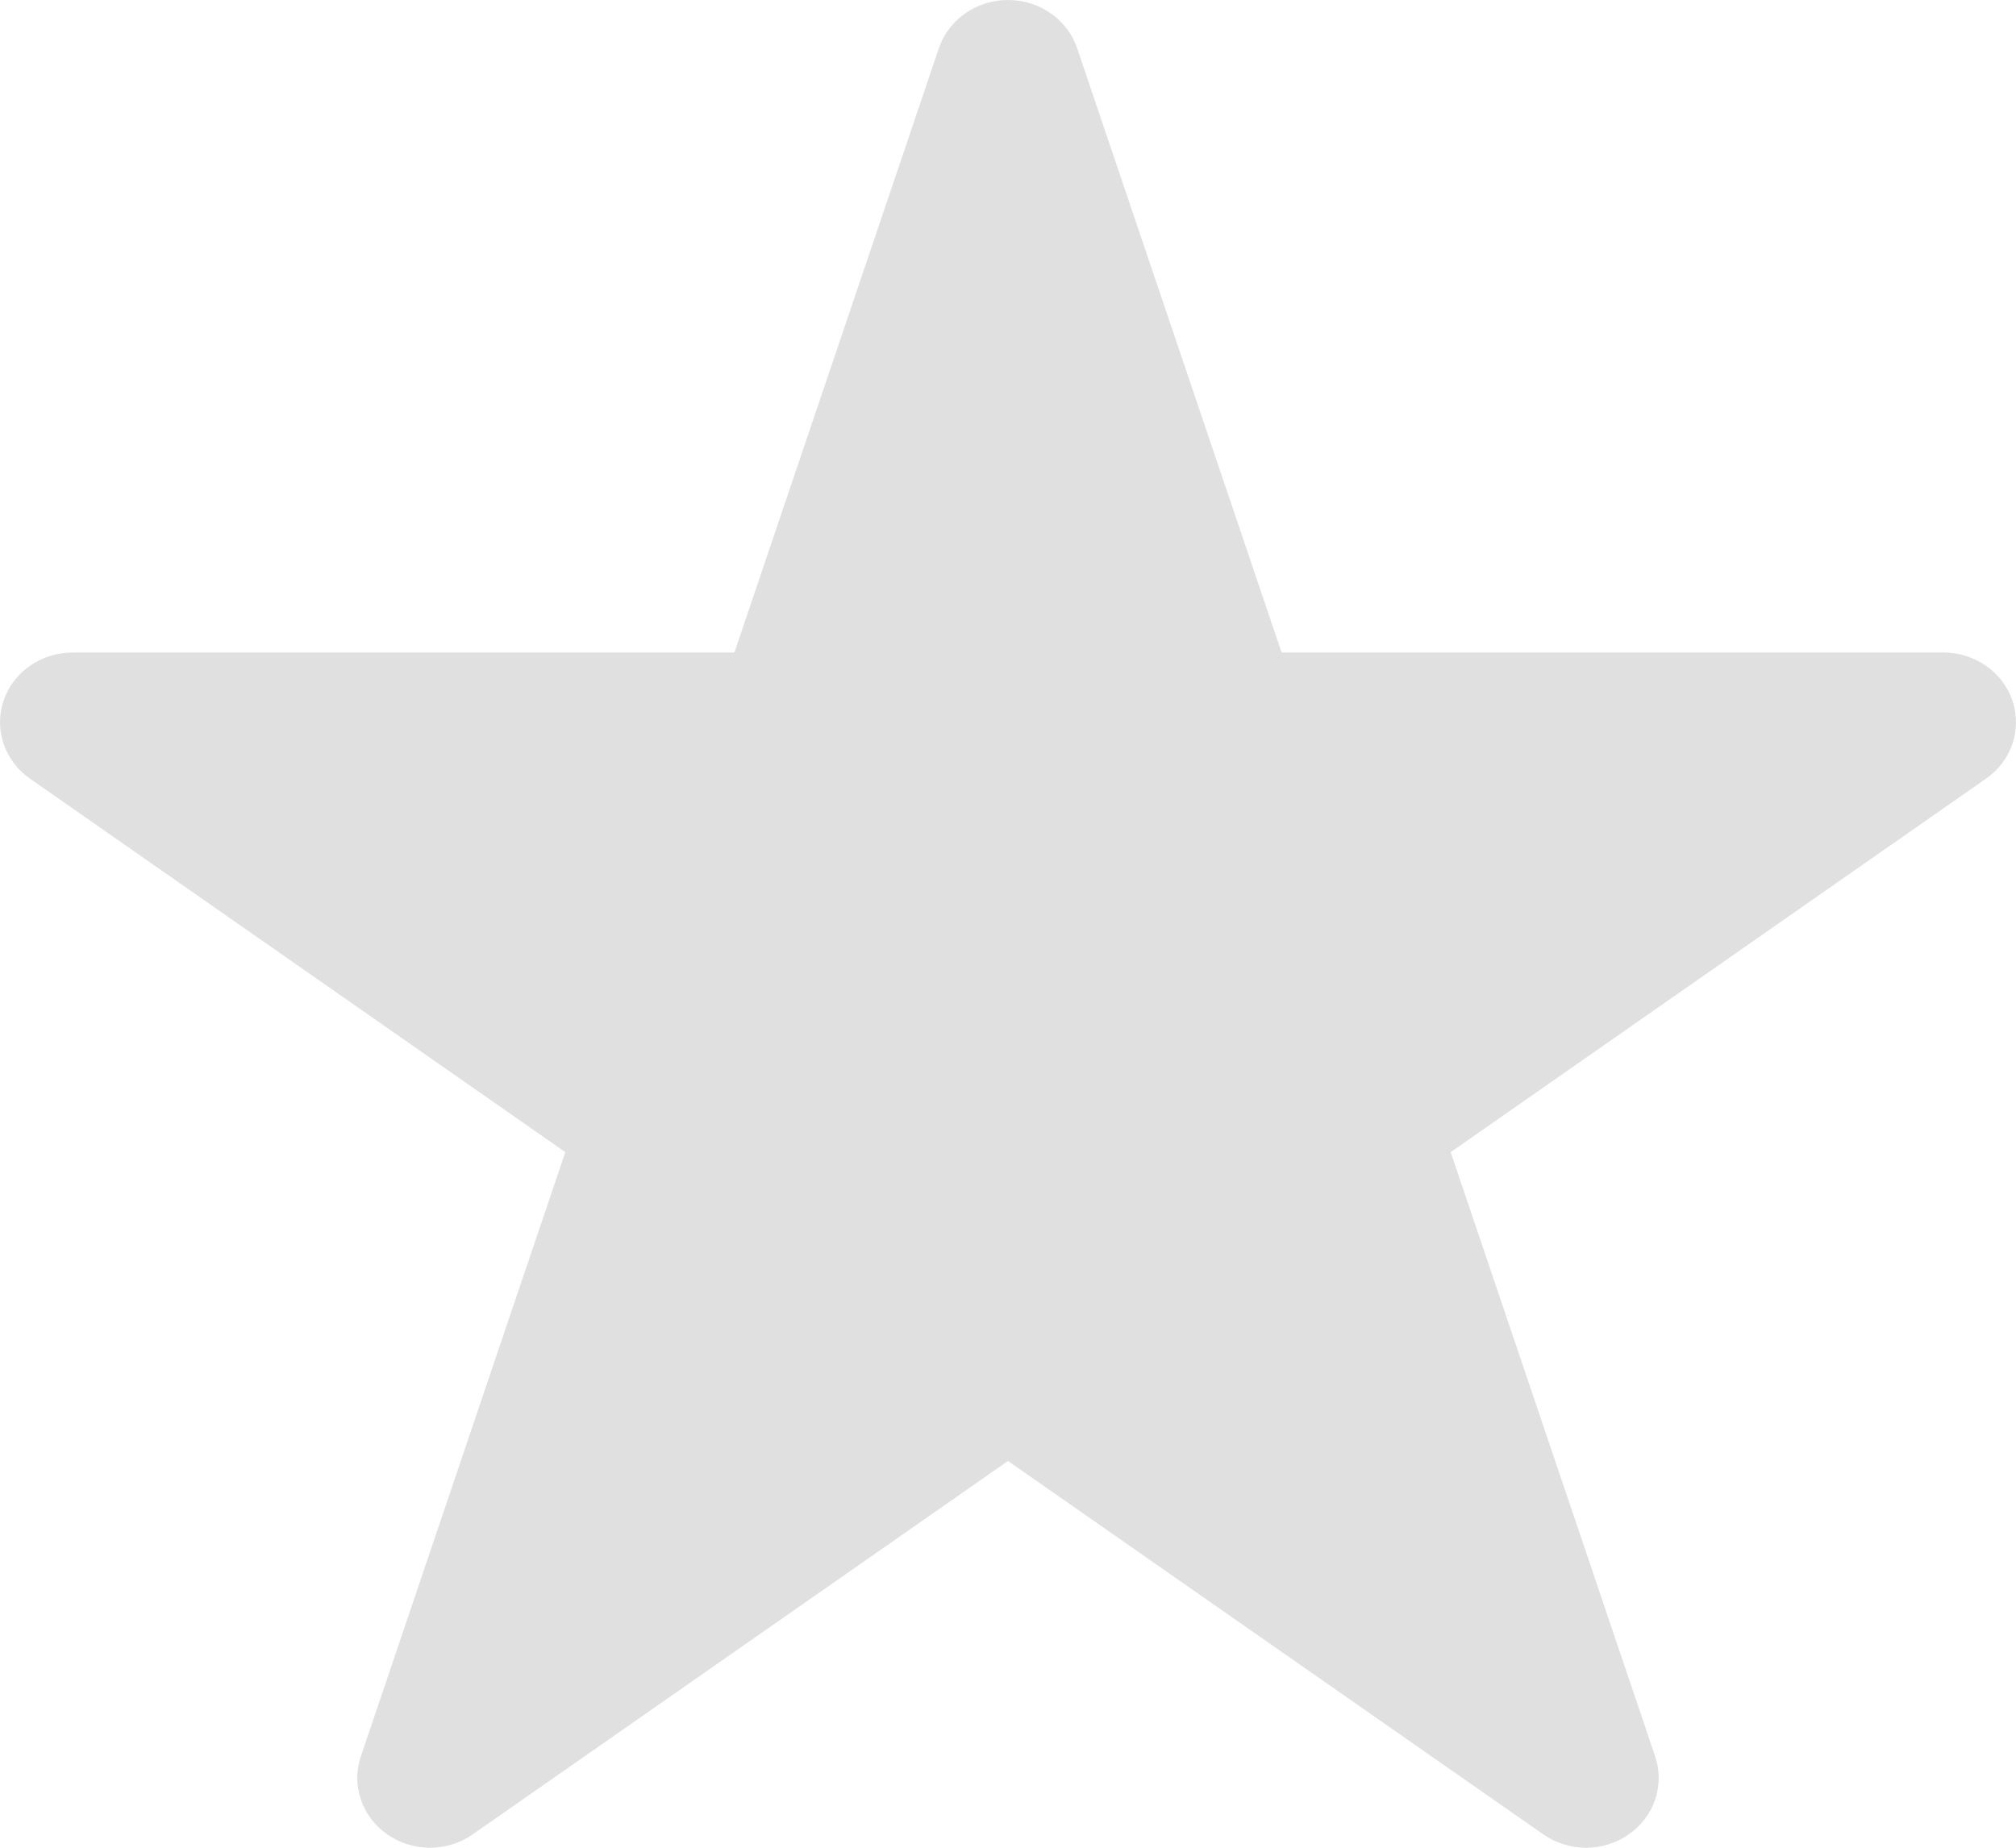 <?xml version="1.0" encoding="UTF-8"?>
<svg width="24px" height="22px" viewBox="0 0 24 22" version="1.1" xmlns="http://www.w3.org/2000/svg" xmlns:xlink="http://www.w3.org/1999/xlink">
    <!-- Generator: Sketch 53 (72520) - https://sketchapp.com -->
    <title>Fill 1</title>
    <desc>Created with Sketch.</desc>
    <g id="Page-1" stroke="none" stroke-width="1" fill="none" fill-rule="evenodd">
        <g id="NPS-Module" transform="translate(-622, -123)" fill="#E0E0E0">
            <g id="Group-3" transform="translate(370, 123)">
                <path d="M275.135,7.769 L267.257,7.769 L264.823,0.574 C264.707,0.232 264.375,5.68434189e-14 264,5.68434189e-14 C263.625,5.68434189e-14 263.293,0.232 263.177,0.574 L260.743,7.769 L252.865,7.769 C252.491,7.769 252.158,8 252.042,8.343 C251.927,8.685 252.054,9.06 252.357,9.271 L258.73,13.718 L256.296,20.912 C256.18,21.255 256.307,21.629 256.61,21.841 C256.913,22.053 257.324,22.053 257.627,21.841 L264,17.395 L270.373,21.841 C270.525,21.947 270.703,22 270.882,22 C271.06,22 271.239,21.947 271.39,21.841 C271.694,21.629 271.82,21.255 271.704,20.912 L269.27,13.718 L275.643,9.271 C275.947,9.06 276.073,8.685 275.958,8.343 C275.842,8 275.51,7.769 275.135,7.769" id="Fill-1"></path>
            </g>
        </g>
    </g>
</svg>